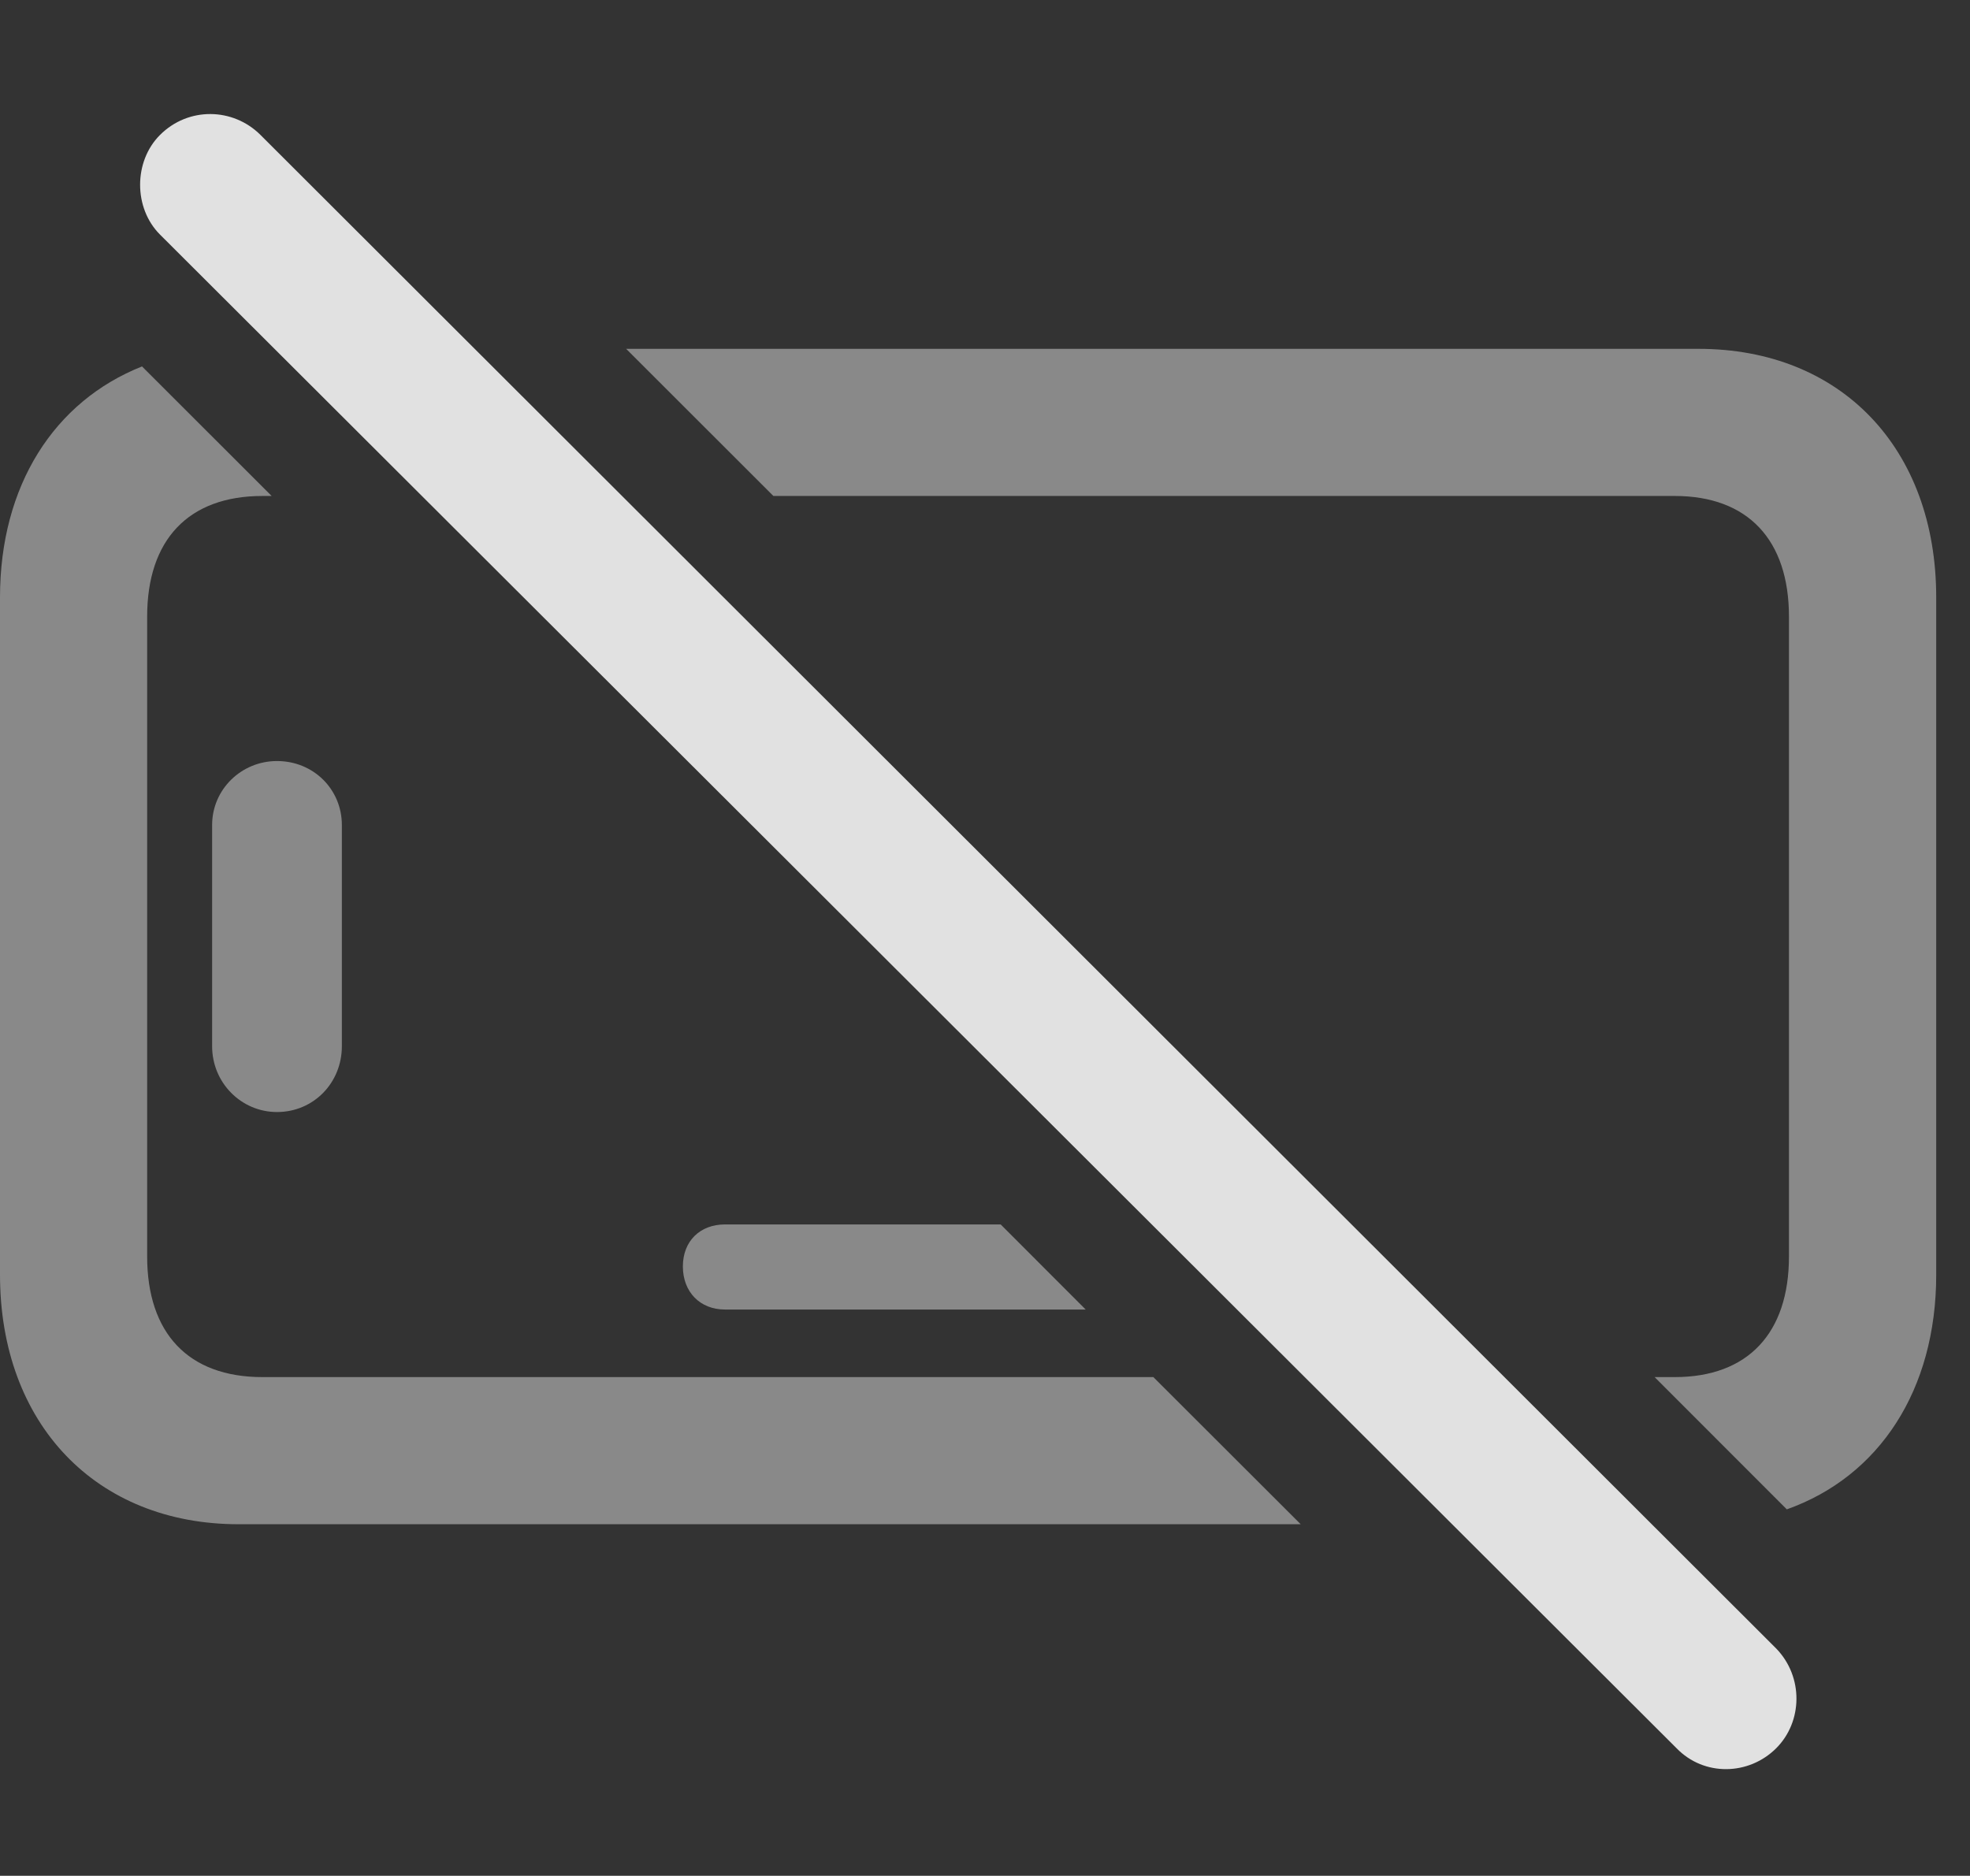 <?xml version="1.0" encoding="UTF-8"?>
<!--Generator: Apple Native CoreSVG 341-->
<!DOCTYPE svg
PUBLIC "-//W3C//DTD SVG 1.1//EN"
       "http://www.w3.org/Graphics/SVG/1.1/DTD/svg11.dtd">
<svg version="1.1" xmlns="http://www.w3.org/2000/svg" xmlns:xlink="http://www.w3.org/1999/xlink" viewBox="0 0 21.045 20.041">
 <rect x="0" y="0" width="21.045" height="20.041" fill="#333333" stroke="none"/>
 <g>
  <rect height="20.041" opacity="0" width="21.045" x="0" y="0"/>
  <path d="M2.902 5.299L2.803 5.299C2.012 5.299 1.572 5.768 1.572 6.588L1.572 13.424C1.572 14.244 2.012 14.713 2.803 14.713L12.321 14.713L13.895 16.285L2.549 16.285C1.025 16.285 0 15.211 0 13.619L0 6.383C0 5.186 0.58 4.287 1.517 3.915ZM20.684 6.383L20.684 13.619C20.684 14.853 20.074 15.776 19.088 16.126L17.676 14.713L17.891 14.713C18.672 14.713 19.111 14.244 19.111 13.424L19.111 6.588C19.111 5.768 18.672 5.299 17.891 5.299L8.262 5.299L6.689 3.727L18.145 3.727C19.668 3.727 20.684 4.791 20.684 6.383ZM11.598 13.991L7.744 13.991C7.48 13.991 7.295 13.805 7.295 13.531C7.295 13.258 7.48 13.082 7.744 13.082L10.69 13.082ZM3.652 8.815L3.652 11.178C3.652 11.569 3.35 11.881 2.959 11.881C2.578 11.881 2.266 11.569 2.266 11.178L2.266 8.815C2.266 8.434 2.578 8.131 2.959 8.131C3.35 8.131 3.652 8.434 3.652 8.815Z" fill="white" fill-opacity="0.425"/>
  <path d="M17.91 18.678C18.203 18.981 18.682 18.971 18.975 18.678C19.258 18.395 19.268 17.916 18.975 17.613L2.783 1.442C2.49 1.149 2.012 1.139 1.709 1.442C1.426 1.725 1.426 2.223 1.709 2.506Z" fill="white" fill-opacity="0.85"/>
 </g>
</svg>

